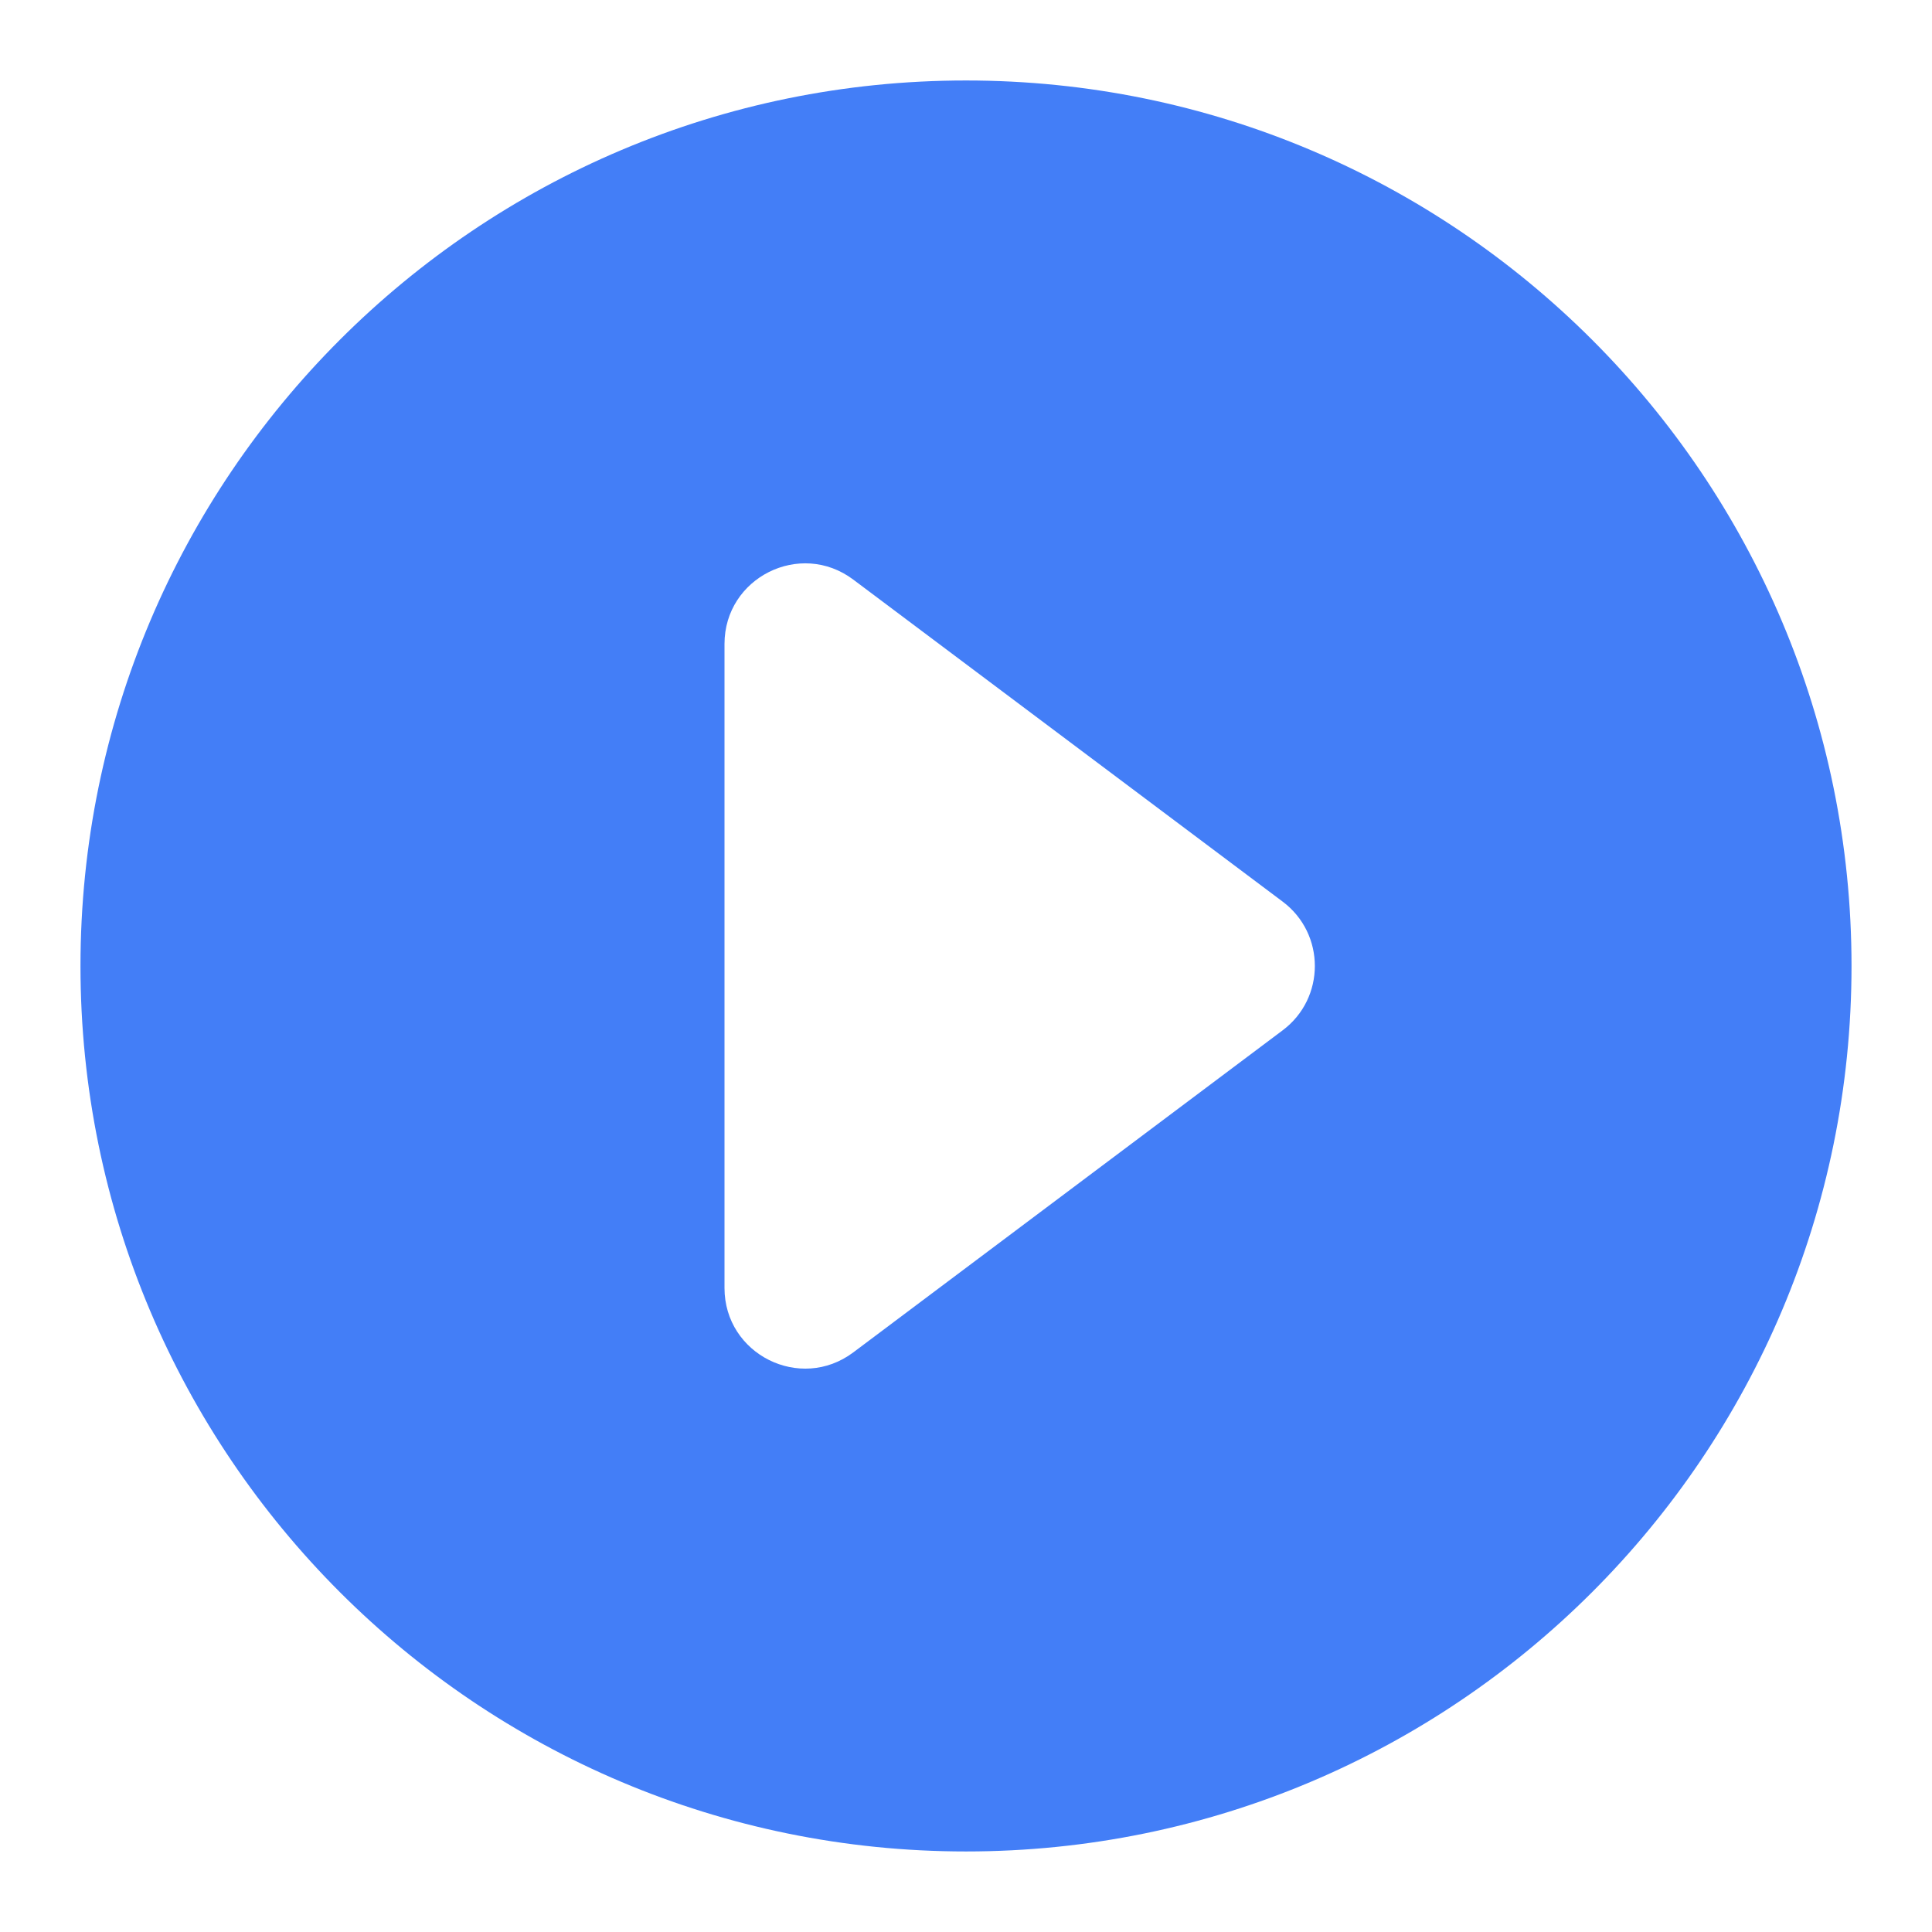 <svg width="32" height="32" viewBox="0 0 32 32" fill="none" xmlns="http://www.w3.org/2000/svg">
<g id="Icon">
<path id="Icon_2" fill-rule="evenodd" clip-rule="evenodd" d="M16 30.666C24.1 30.666 30.667 24.1 30.667 16C30.667 7.899 24.1 1.333 16 1.333C7.9 1.333 1.333 7.899 1.333 16C1.333 24.1 7.9 30.666 16 30.666ZM14.133 9.6C13.254 8.94 12 9.568 12 10.666V21.333C12 22.432 13.254 23.059 14.133 22.4L21.244 17.066C21.956 16.533 21.956 15.466 21.244 14.933L14.133 9.6Z" fill="#437EF7"/>
</g>
</svg>
